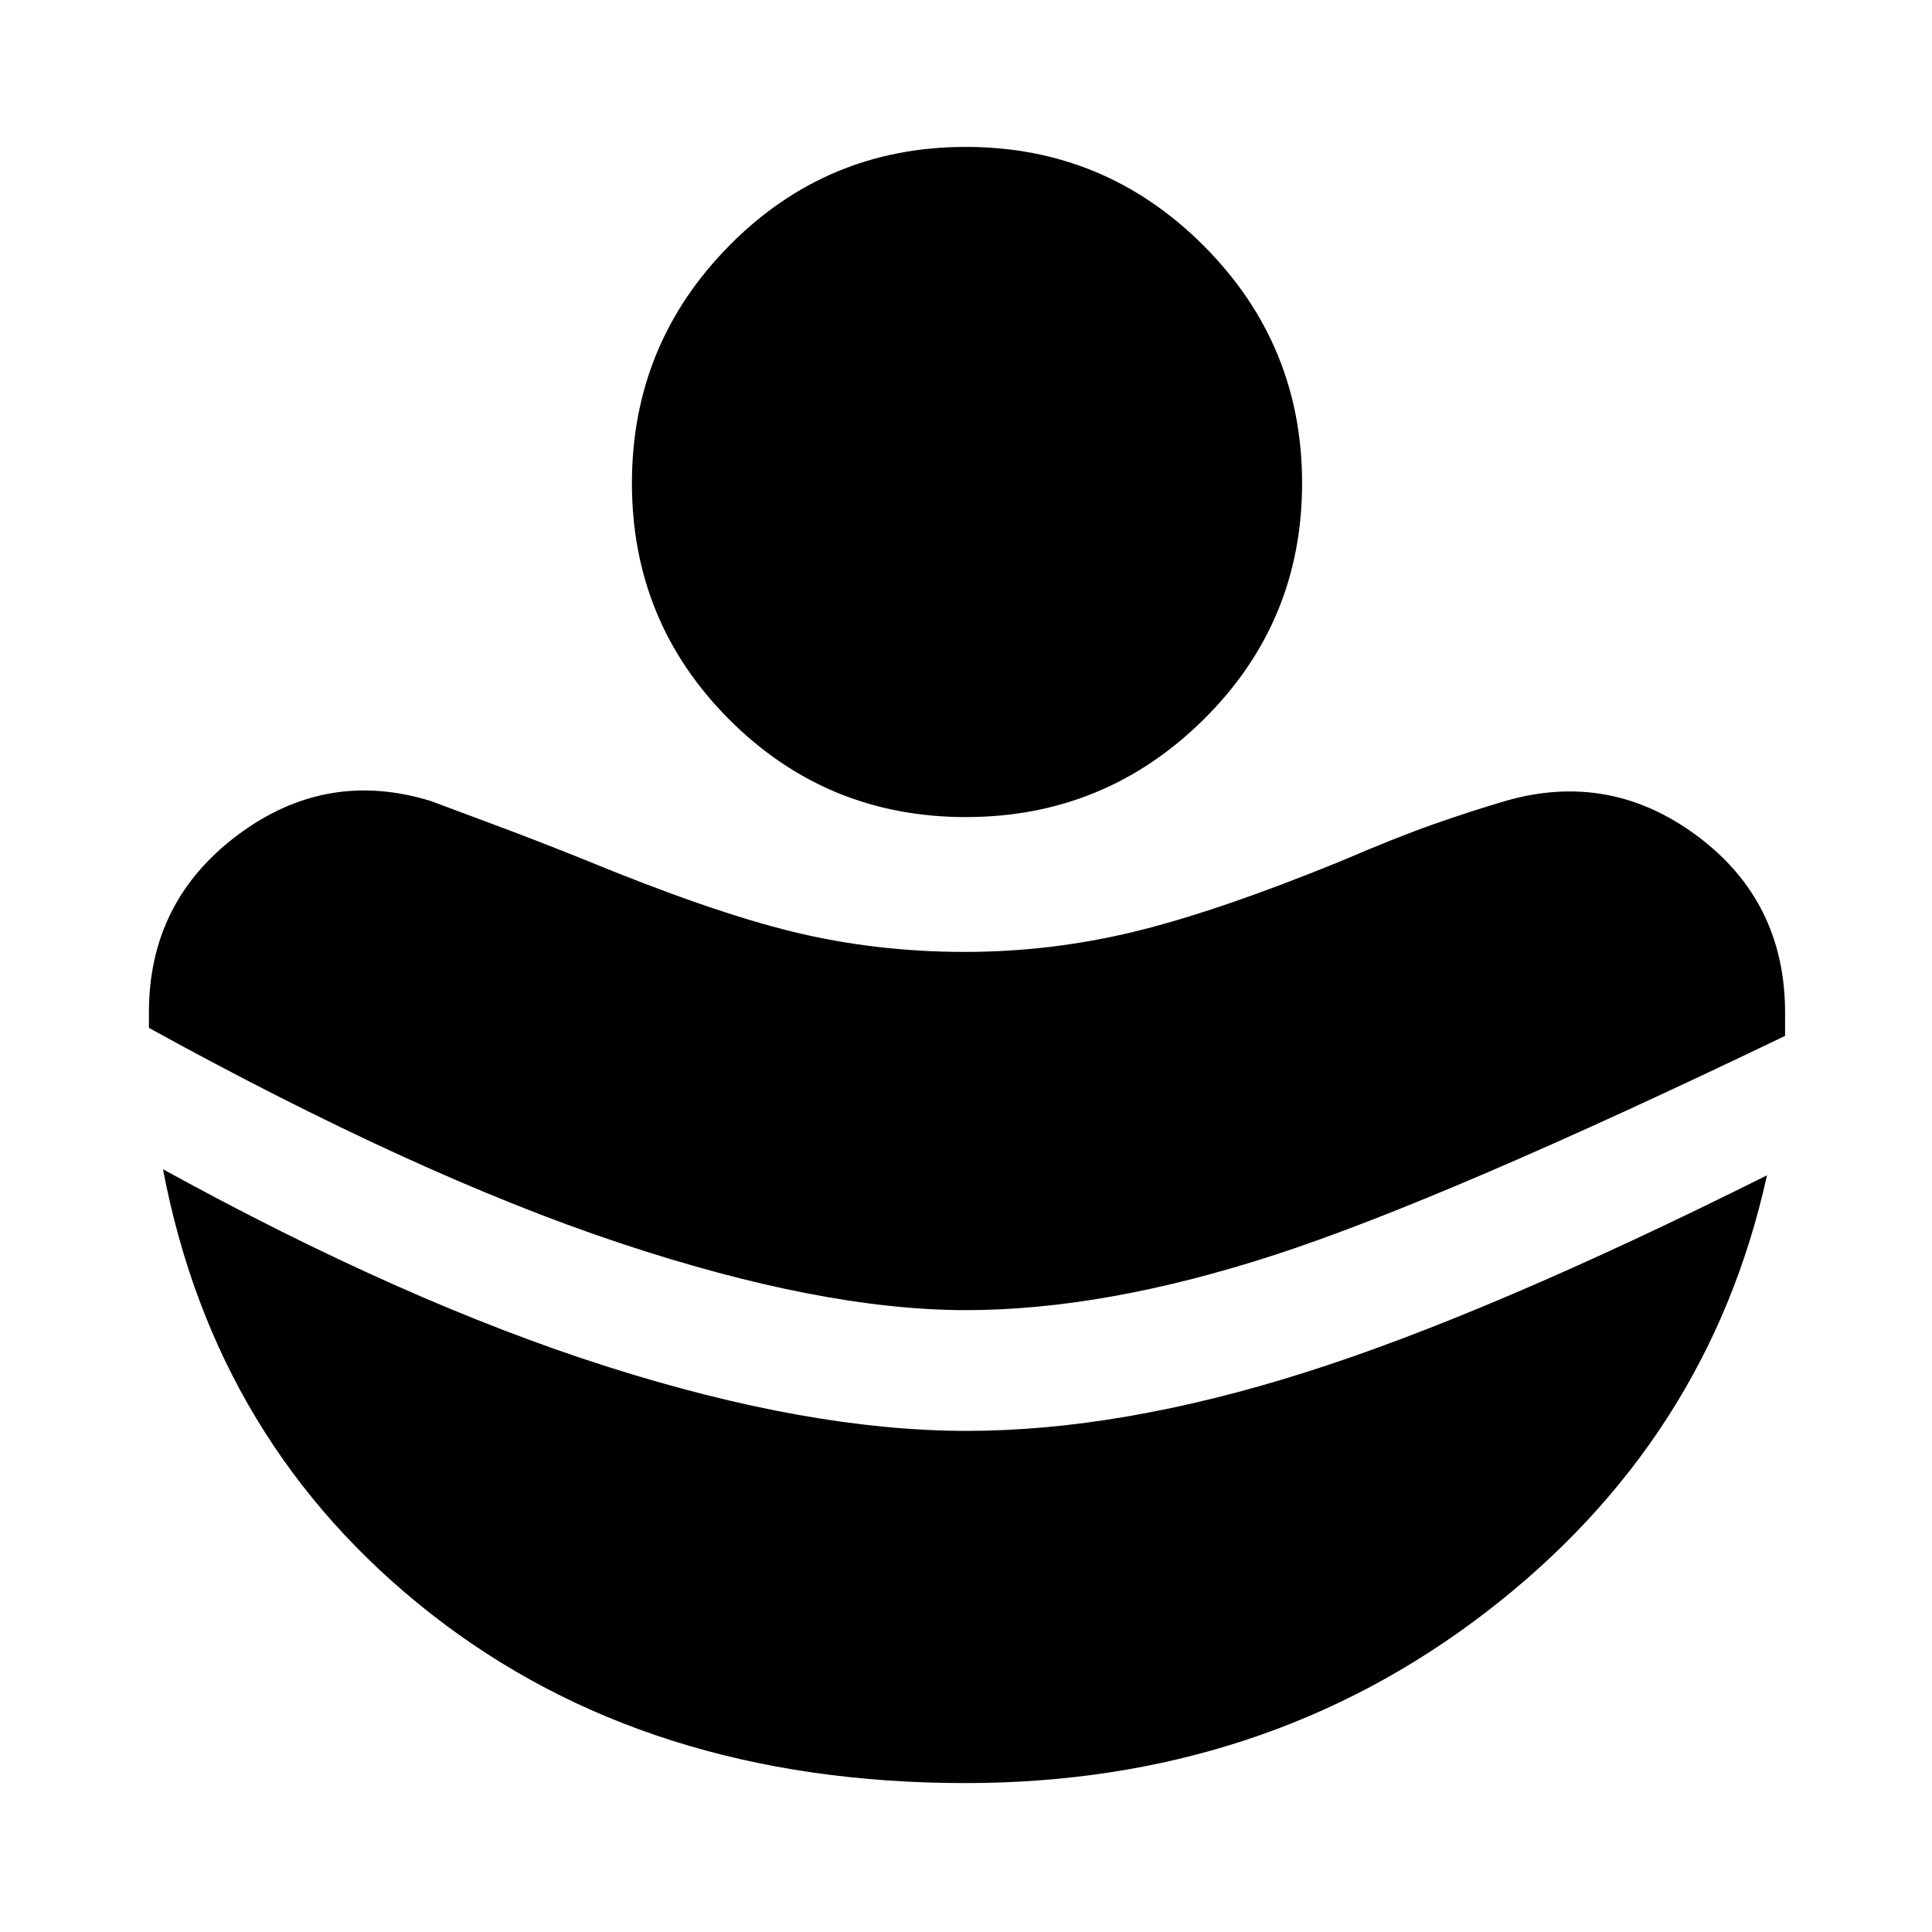 <svg xmlns="http://www.w3.org/2000/svg" height="48" viewBox="0 -960 960 960" width="48"><path d="M480-309q69.13 0 153.56-27.5Q718-364 887-445.28v-11.5q0-55.22-43.5-87.72T748-562q-17 5-35.5 11.5T666-532q-61.26 25-102.63 35t-83.87 10q-44.52 0-85.51-10T290-533q-25-10-42.5-16.5T214-562q-52-16-96 17t-44 88v7.76Q207-376 307.5-342.5T480-309Zm-.34 235Q628-74 738.5-159 849-244 878-376q-138 69-229.61 98-91.6 29-168.01 29-78.38 0-178.88-32T81-379q26 137 133.27 221 107.26 84 265.39 84Zm.26-480q-69.08 0-117.5-48.42T314-719.92Q314-789 362.42-838t117.5-49Q549-887 598-838t49 118.08q0 69.08-49 117.5T479.92-554Z"/></svg>